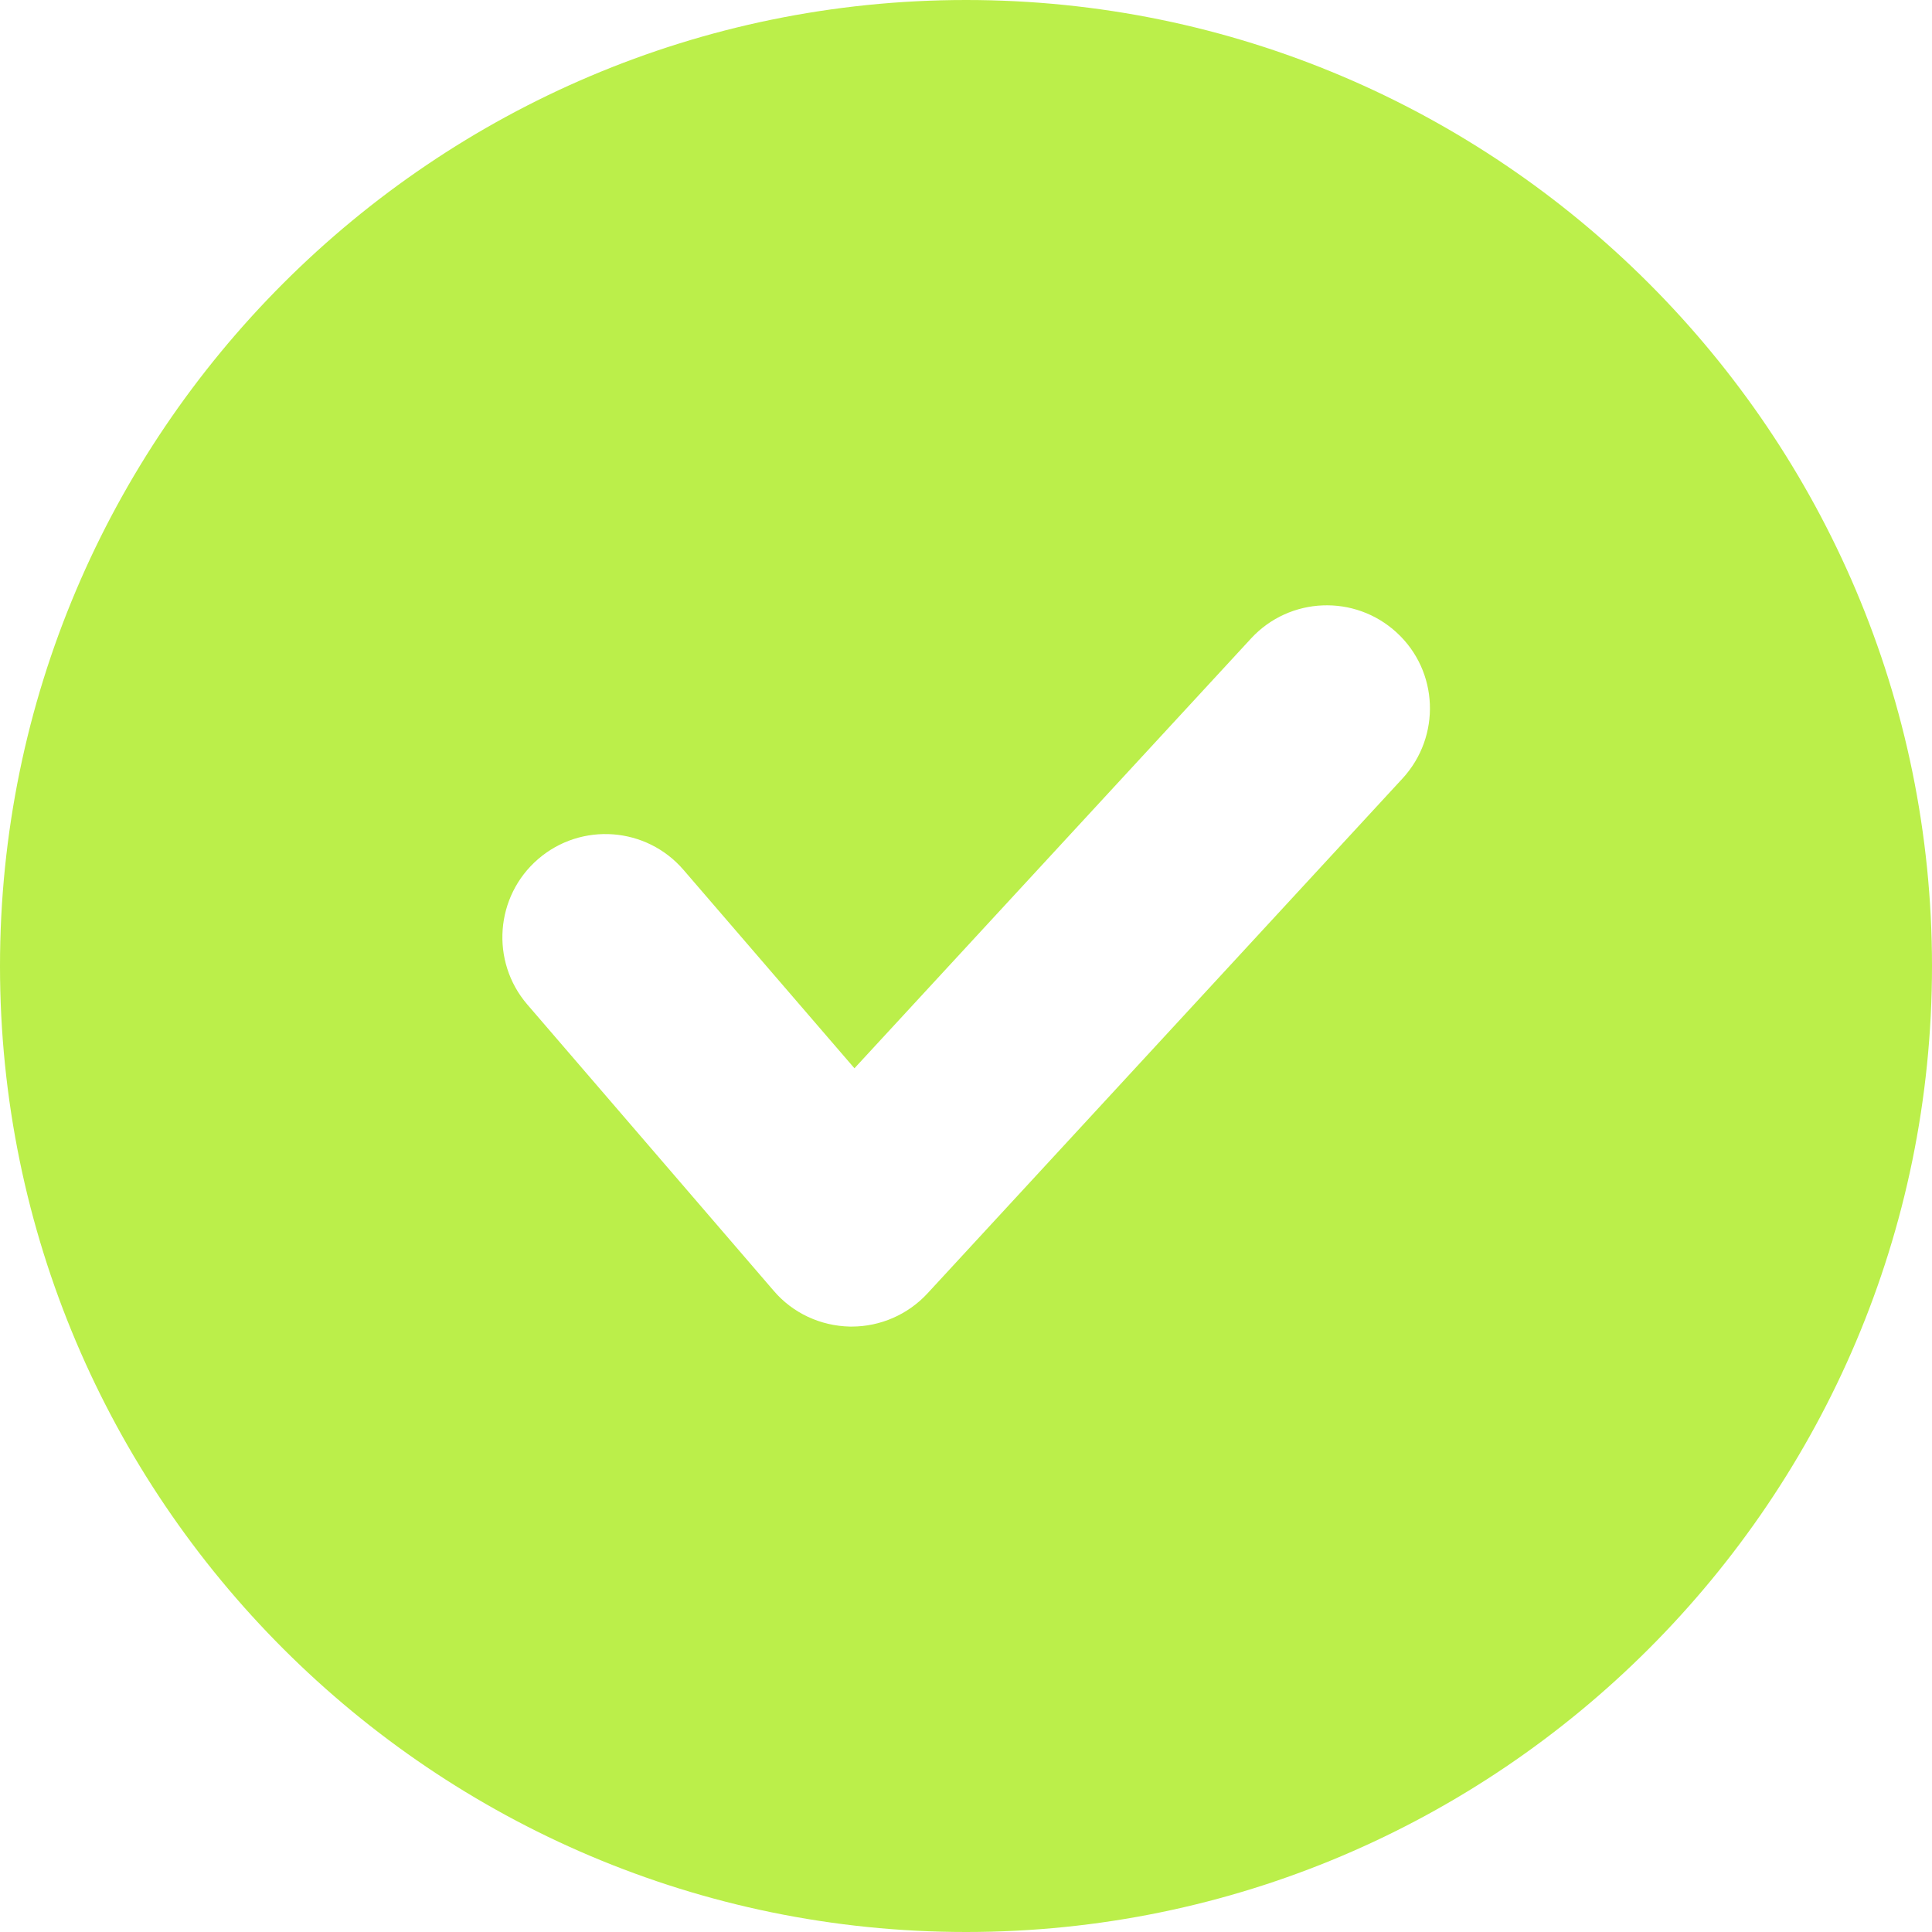 <svg width="69" height="69" viewBox="0 0 69 69" fill="none" xmlns="http://www.w3.org/2000/svg">
<path d="M34.503 0C15.479 0 0 15.479 0 34.503C0 53.527 15.479 69 34.503 69C53.527 69 69 53.527 69 34.503C69 15.479 53.527 0 34.503 0ZM50.086 27.807L33.125 46.192C32.428 46.947 31.445 47.378 30.417 47.378H30.353C29.301 47.354 28.307 46.895 27.627 46.093L18.832 35.875C17.507 34.334 17.682 32.004 19.222 30.678C20.762 29.353 23.087 29.527 24.412 31.068L30.516 38.153L44.681 22.802C46.058 21.309 48.389 21.216 49.883 22.593C51.382 23.971 51.47 26.302 50.092 27.801L50.086 27.807Z" fill="#BBEF4A"/>
</svg>
